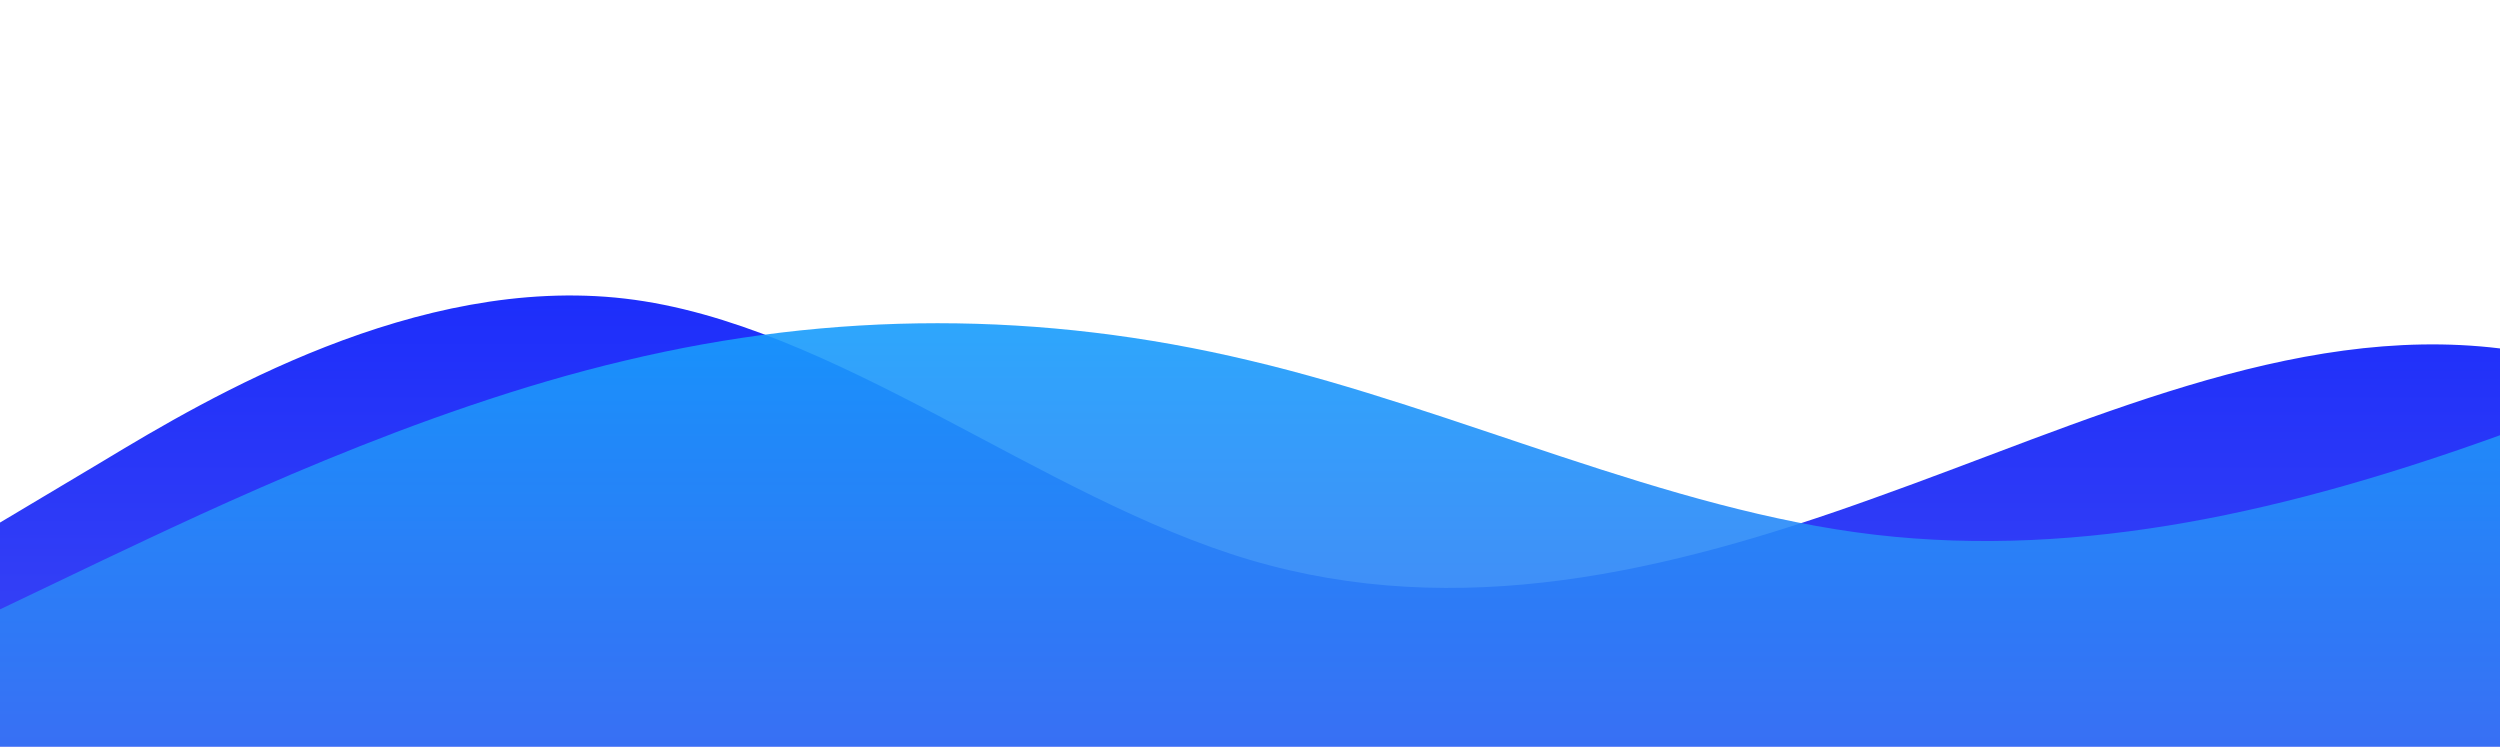 <?xml version="1.0" standalone="no"?>
<svg xmlns:xlink="http://www.w3.org/1999/xlink" id="wave" style="transform:rotate(0deg); transition: 0.3s" viewBox="0 0 1440 430" version="1.1" xmlns="http://www.w3.org/2000/svg"><defs><linearGradient id="sw-gradient-0" x1="0" x2="0" y1="1" y2="0"><stop stop-color="rgba(62, 71.325, 243, 1)" offset="0%"/><stop stop-color="rgba(11, 31.836, 255, 1)" offset="100%"/></linearGradient></defs><path style="transform:translate(0, 0px); opacity:1" fill="url(#sw-gradient-0)" d="M0,301L60,265.2C120,229,240,158,360,172C480,186,600,287,720,322.5C840,358,960,330,1080,286.7C1200,244,1320,186,1440,200.7C1560,215,1680,301,1800,329.7C1920,358,2040,330,2160,279.5C2280,229,2400,158,2520,107.5C2640,57,2760,29,2880,35.8C3000,43,3120,86,3240,129C3360,172,3480,215,3600,229.3C3720,244,3840,229,3960,207.8C4080,186,4200,158,4320,186.3C4440,215,4560,301,4680,308.2C4800,315,4920,244,5040,222.2C5160,201,5280,229,5400,236.5C5520,244,5640,229,5760,250.8C5880,272,6000,330,6120,308.2C6240,287,6360,186,6480,157.7C6600,129,6720,172,6840,193.5C6960,215,7080,215,7200,229.3C7320,244,7440,272,7560,236.5C7680,201,7800,100,7920,93.2C8040,86,8160,172,8280,193.5C8400,215,8520,172,8580,150.5L8640,129L8640,430L8580,430C8520,430,8400,430,8280,430C8160,430,8040,430,7920,430C7800,430,7680,430,7560,430C7440,430,7320,430,7200,430C7080,430,6960,430,6840,430C6720,430,6600,430,6480,430C6360,430,6240,430,6120,430C6000,430,5880,430,5760,430C5640,430,5520,430,5400,430C5280,430,5160,430,5040,430C4920,430,4800,430,4680,430C4560,430,4440,430,4320,430C4200,430,4080,430,3960,430C3840,430,3720,430,3600,430C3480,430,3360,430,3240,430C3120,430,3000,430,2880,430C2760,430,2640,430,2520,430C2400,430,2280,430,2160,430C2040,430,1920,430,1800,430C1680,430,1560,430,1440,430C1320,430,1200,430,1080,430C960,430,840,430,720,430C600,430,480,430,360,430C240,430,120,430,60,430L0,430Z"/><defs><linearGradient id="sw-gradient-1" x1="0" x2="0" y1="1" y2="0"><stop stop-color="rgba(62, 108.112, 243, 1)" offset="0%"/><stop stop-color="rgba(11, 172.347, 255, 1)" offset="100%"/></linearGradient></defs><path style="transform:translate(0, 50px); opacity:0.9" fill="url(#sw-gradient-1)" d="M0,301L60,272.3C120,244,240,186,360,157.7C480,129,600,129,720,157.7C840,186,960,244,1080,258C1200,272,1320,244,1440,200.7C1560,158,1680,100,1800,93.2C1920,86,2040,129,2160,150.5C2280,172,2400,172,2520,186.3C2640,201,2760,229,2880,215C3000,201,3120,143,3240,121.8C3360,100,3480,115,3600,121.8C3720,129,3840,129,3960,157.7C4080,186,4200,244,4320,250.8C4440,258,4560,215,4680,179.2C4800,143,4920,115,5040,93.2C5160,72,5280,57,5400,100.3C5520,143,5640,244,5760,250.8C5880,258,6000,172,6120,136.2C6240,100,6360,115,6480,136.2C6600,158,6720,186,6840,172C6960,158,7080,100,7200,71.7C7320,43,7440,43,7560,71.7C7680,100,7800,158,7920,150.5C8040,143,8160,72,8280,57.3C8400,43,8520,86,8580,107.5L8640,129L8640,430L8580,430C8520,430,8400,430,8280,430C8160,430,8040,430,7920,430C7800,430,7680,430,7560,430C7440,430,7320,430,7200,430C7080,430,6960,430,6840,430C6720,430,6600,430,6480,430C6360,430,6240,430,6120,430C6000,430,5880,430,5760,430C5640,430,5520,430,5400,430C5280,430,5160,430,5040,430C4920,430,4800,430,4680,430C4560,430,4440,430,4320,430C4200,430,4080,430,3960,430C3840,430,3720,430,3600,430C3480,430,3360,430,3240,430C3120,430,3000,430,2880,430C2760,430,2640,430,2520,430C2400,430,2280,430,2160,430C2040,430,1920,430,1800,430C1680,430,1560,430,1440,430C1320,430,1200,430,1080,430C960,430,840,430,720,430C600,430,480,430,360,430C240,430,120,430,60,430L0,430Z"/></svg>